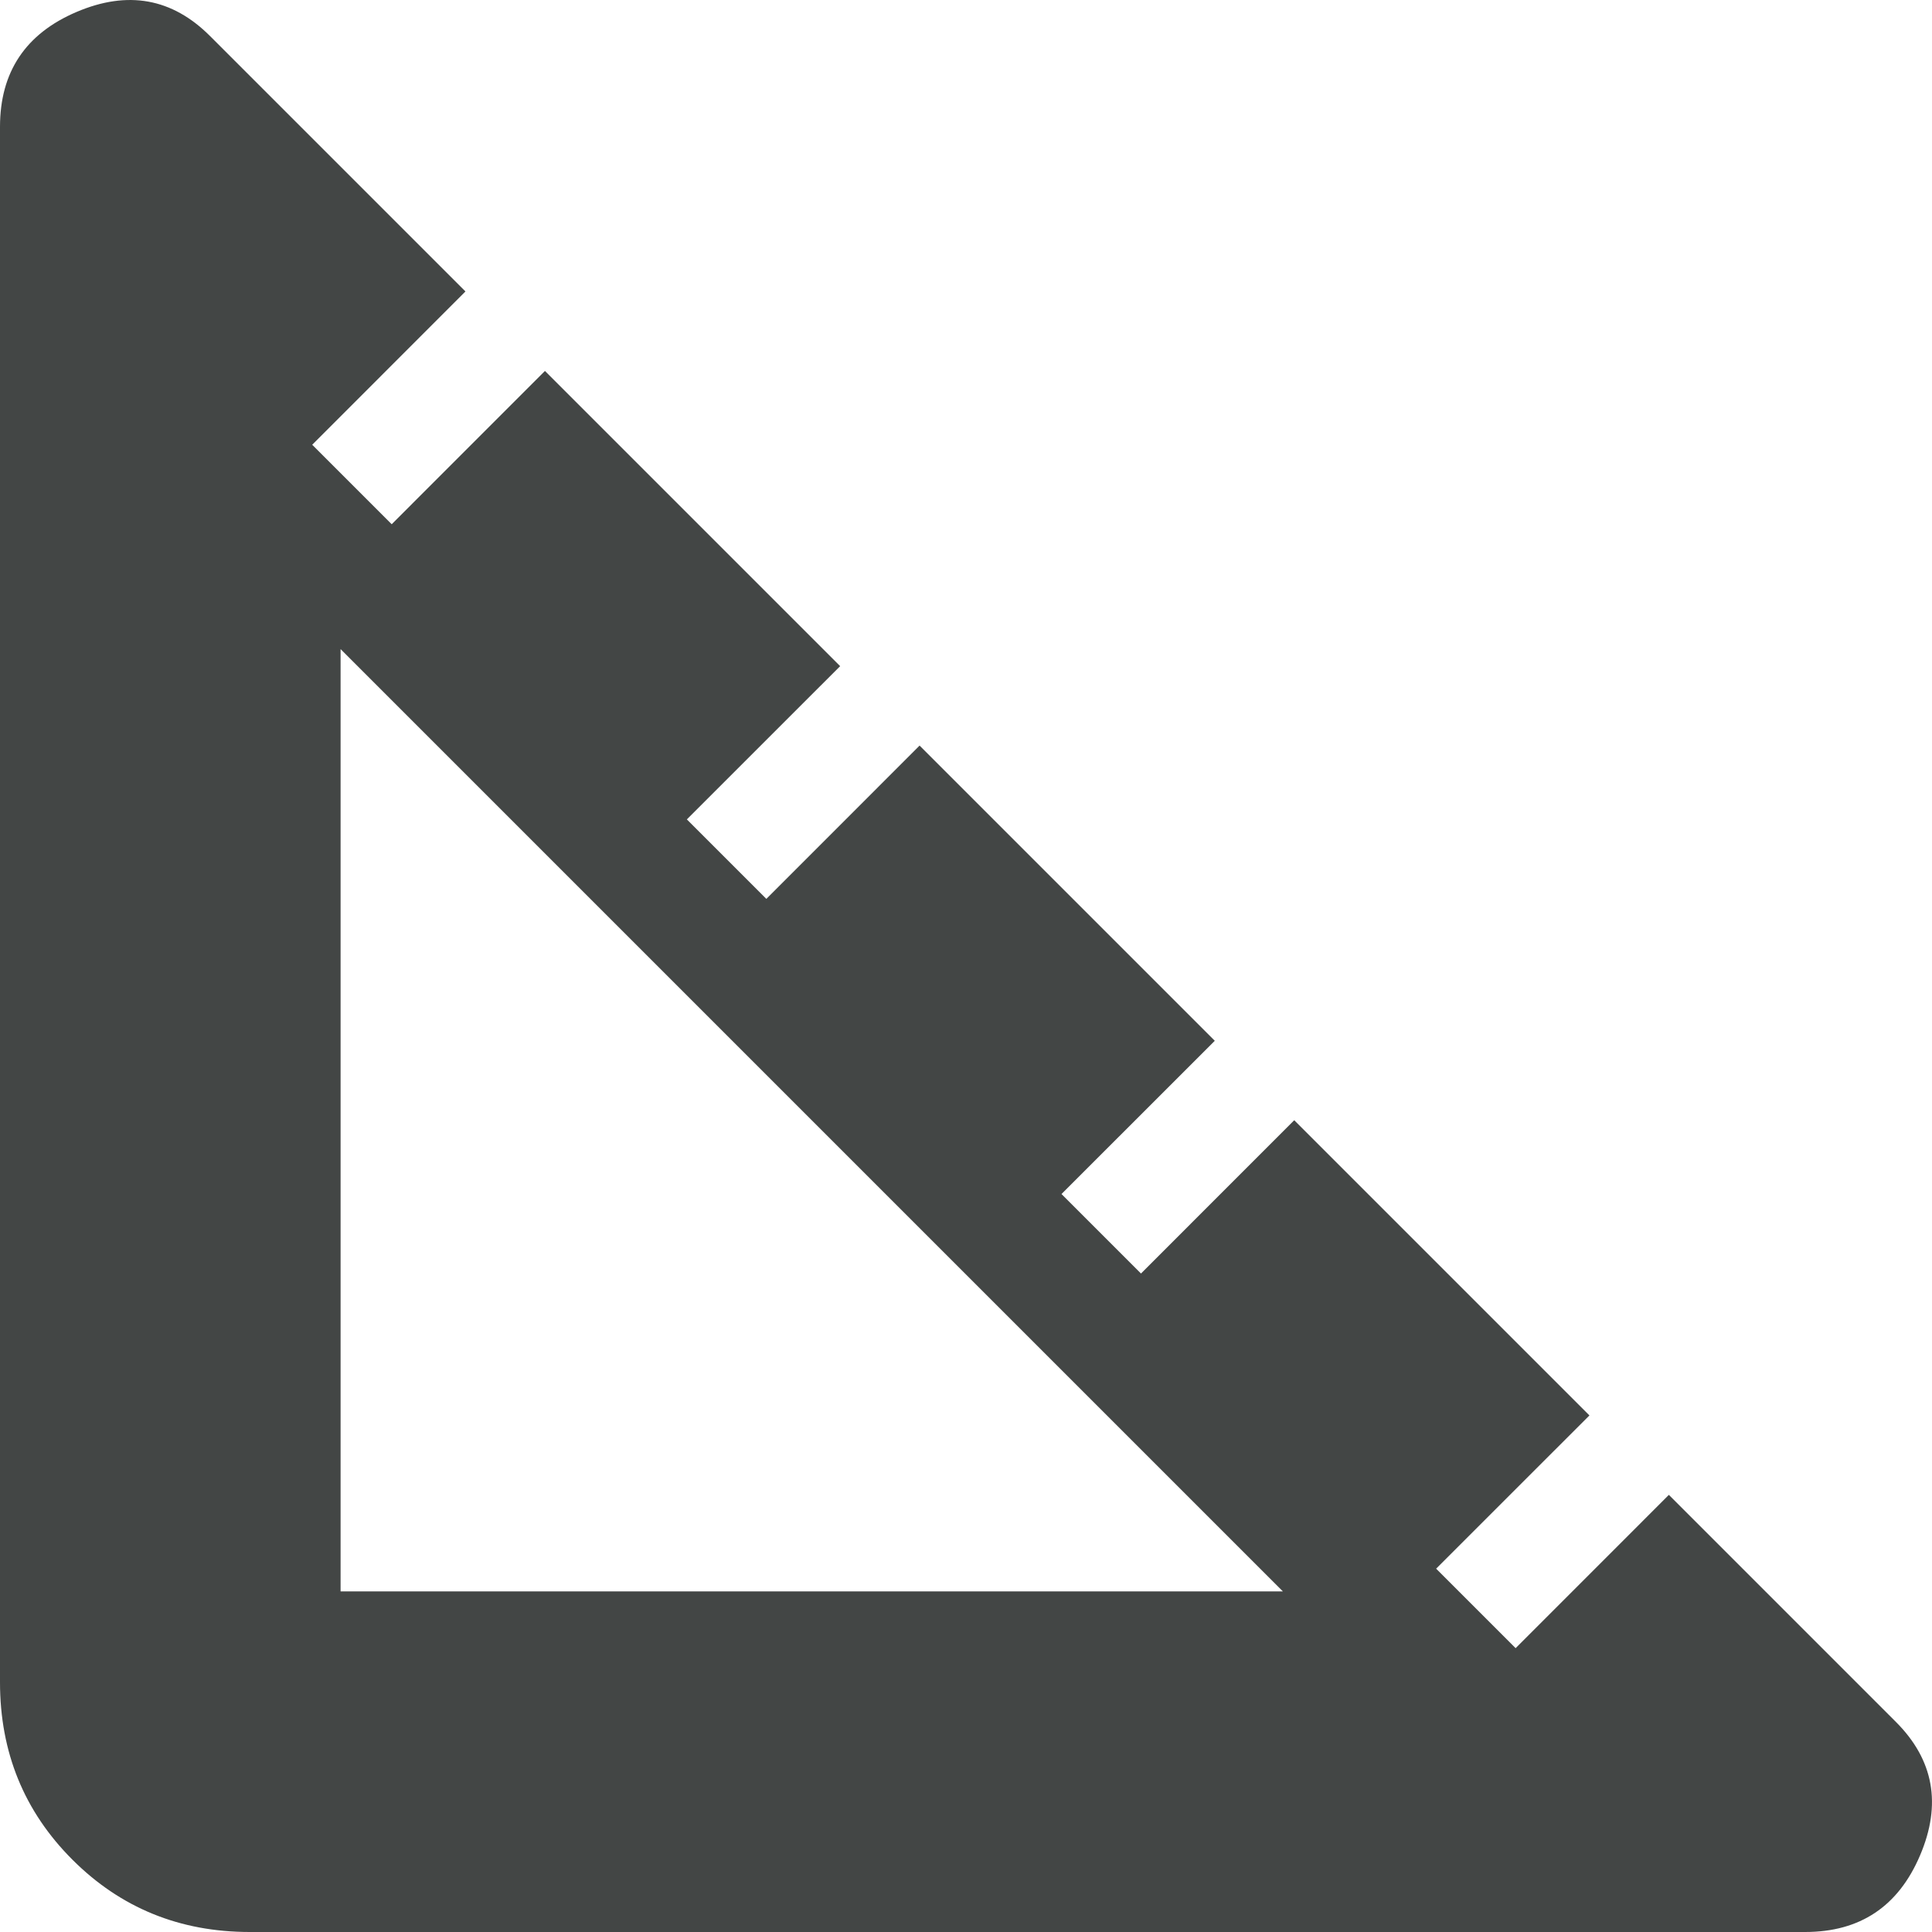 <svg viewBox="0 0 35 35" fill="none" xmlns="http://www.w3.org/2000/svg">
<path d="M4.525 35C3.256 35 2.185 34.563 1.311 33.689C0.437 32.815 0 31.743 0 30.475V2.298C0 1.304 0.463 0.61 1.388 0.216C2.314 -0.178 3.119 -0.033 3.805 0.653L8.432 5.28L5.656 8.057L7.096 9.497L9.872 6.72L15.22 12.068L12.443 14.844L13.883 16.284L16.659 13.507L22.007 18.855L19.23 21.631L20.67 23.071L23.446 20.294L28.794 25.642L26.017 28.418L27.457 29.858L30.233 27.081L34.347 31.195C35.032 31.88 35.178 32.686 34.784 33.611C34.39 34.537 33.696 35 32.702 35H4.525ZM6.17 28.83H23.241L6.17 11.759V28.83Z" fill="#434645"/>
</svg>
